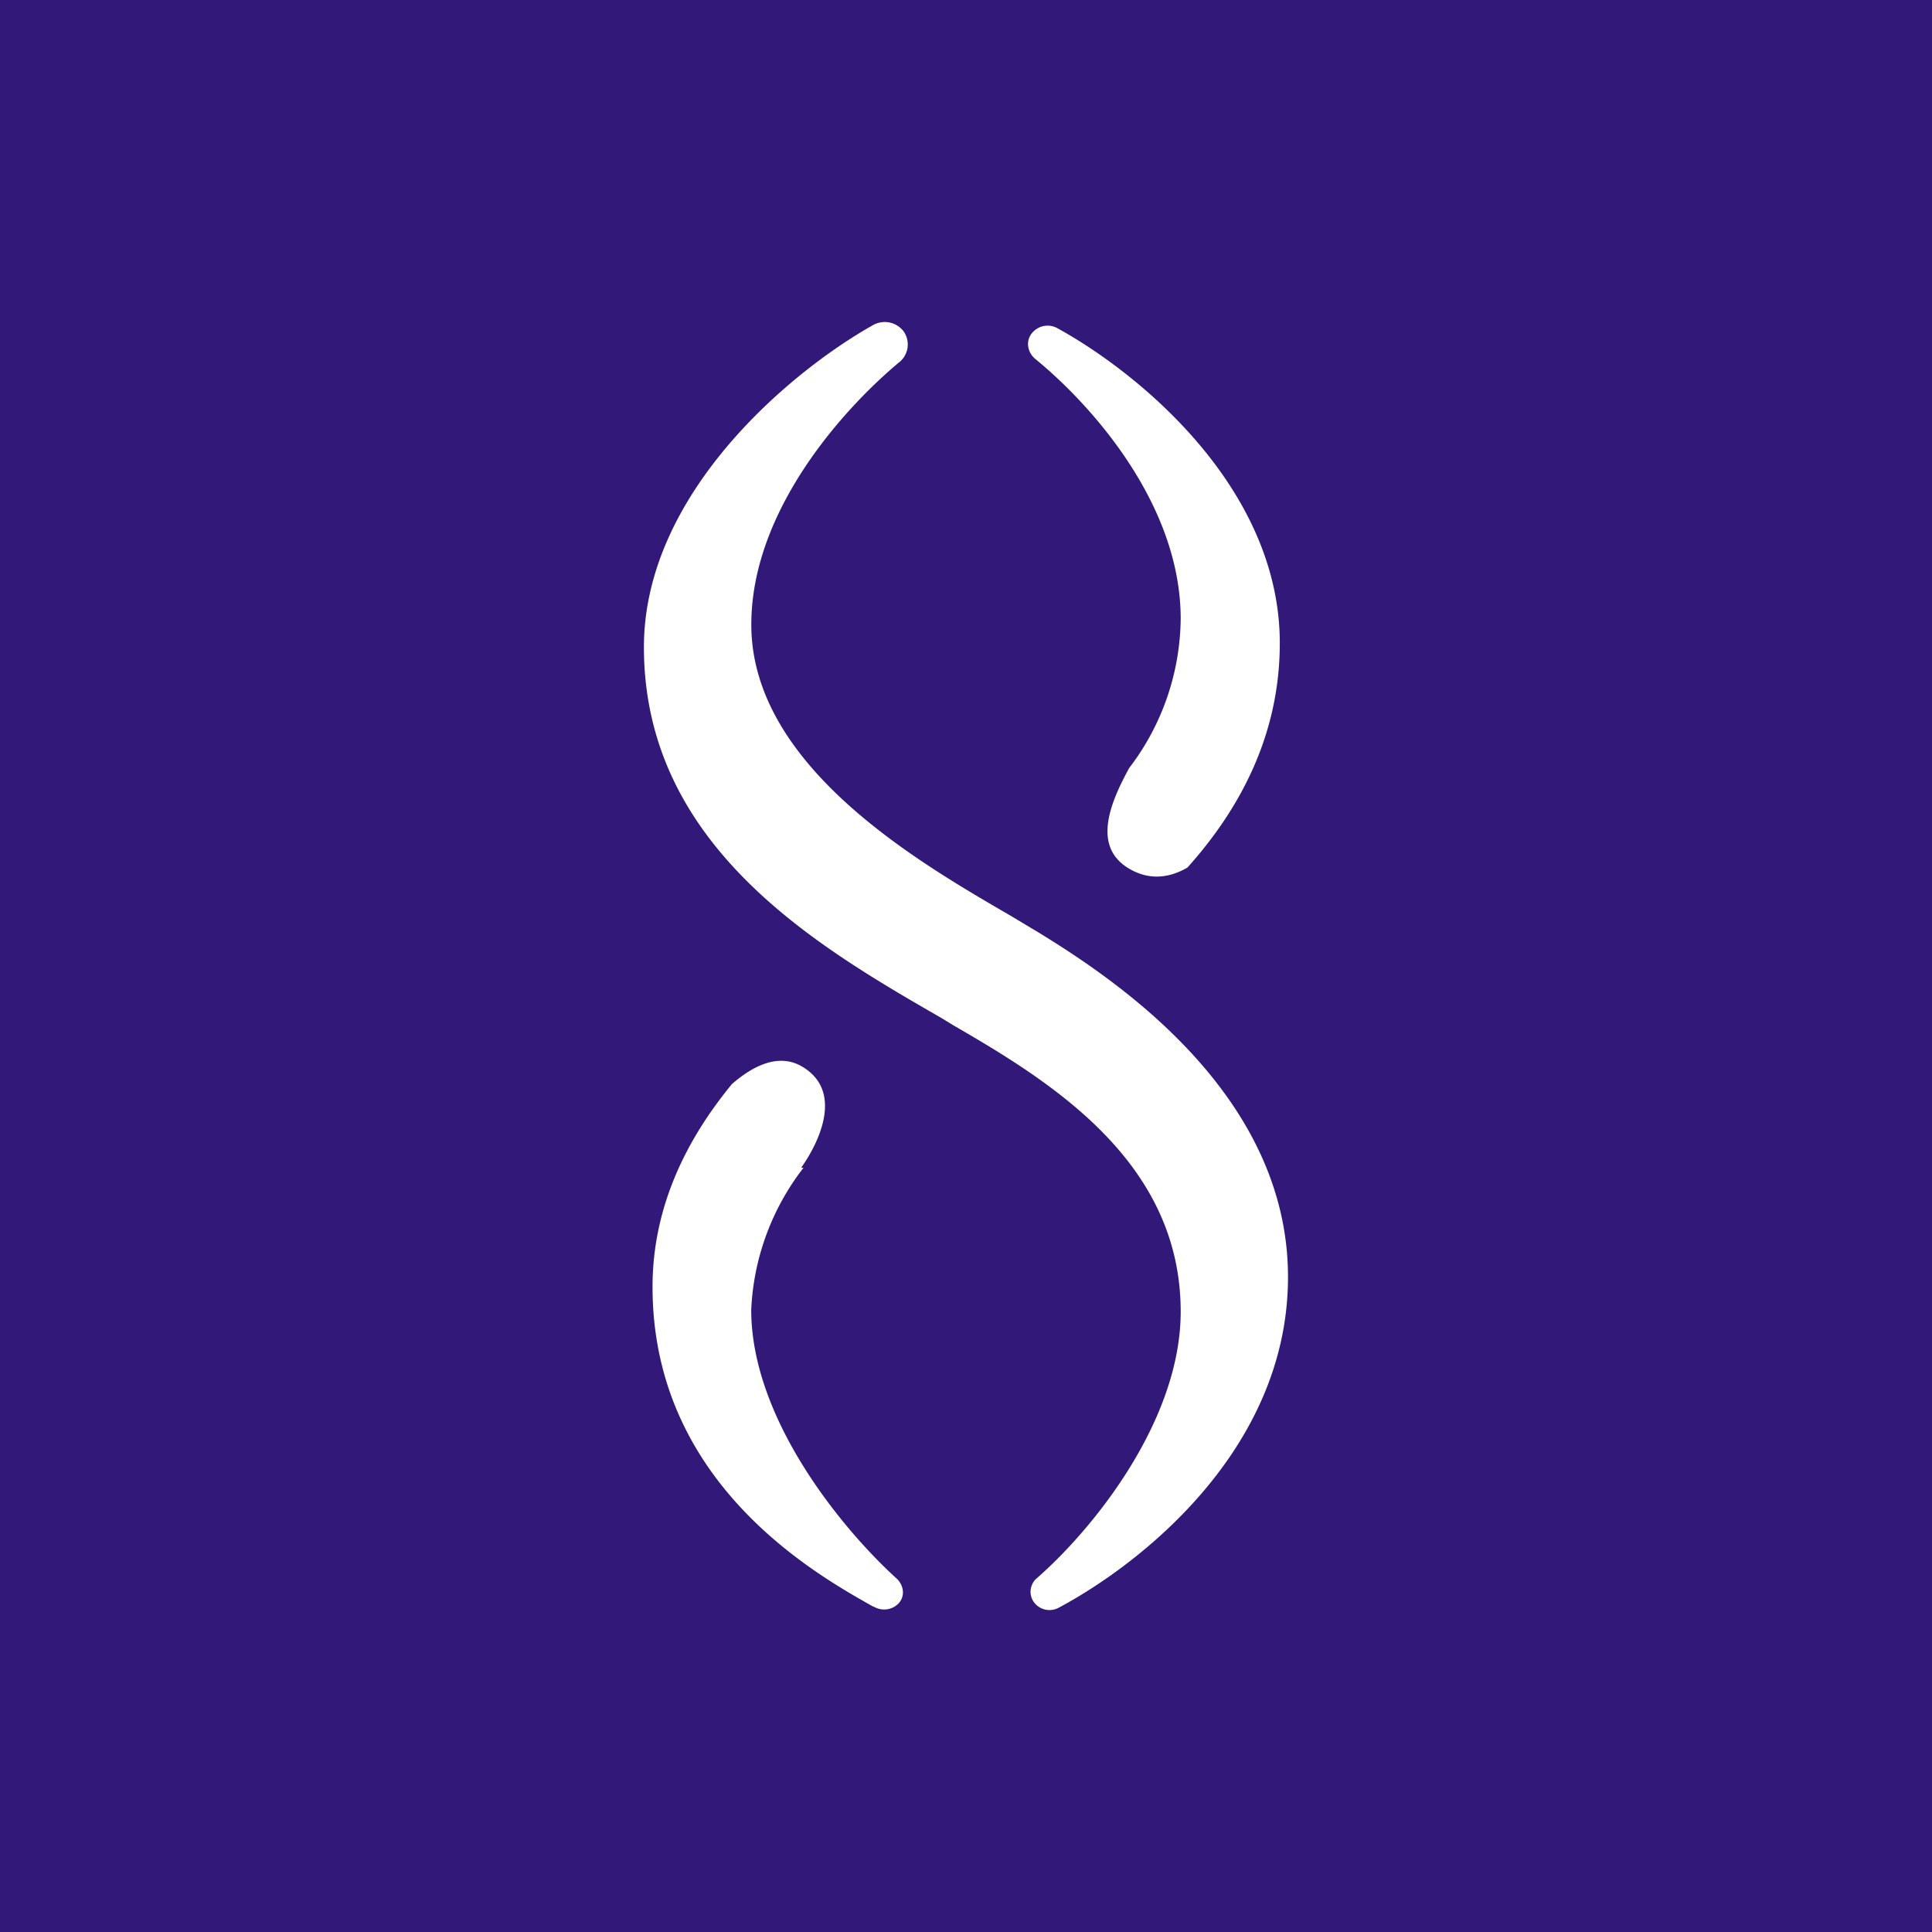 <svg xmlns="http://www.w3.org/2000/svg" width="24" height="24" fill="none" viewBox="0 0 24 24">
    <rect x="0" y="0" width="24" height="24" fill="#808080" stroke="none"/>
    <g clip-path="url(#AGIX__a)">
        <path fill="#311879" d="M24 0H0v24h24z"/>
        <path fill="#fff" d="M11.164 4.505c-.67.56-1.831 1.827-1.831 3.254 0 1.774 2.125 2.978 3.232 3.623l.355.213c.925.57 3.08 1.992 3.08 4.268 0 2.16-1.866 3.587-2.853 4.111a.24.24 0 0 1-.276-.04.22.22 0 0 1-.047-.256.2.2 0 0 1 .056-.073c.711-.622 1.787-1.964 1.787-3.311 0-1.854-1.591-2.845-2.822-3.556l-.147-.09c-1.534-.884-3.699-2.133-3.699-4.609 0-1.898 1.805-3.414 2.845-4a.295.295 0 0 1 .383.08.283.283 0 0 1-.063.386"/>
        <path fill="#fff" d="M14.667 7.687c0-1.449-1.147-2.69-1.805-3.227-.098-.08-.124-.222-.044-.32a.25.25 0 0 1 .31-.067c1.023.56 2.77 1.992 2.77 3.916 0 1.134-.489 2.054-1.147 2.788-.213.124-.458.164-.71.022-.485-.271-.25-.827-.014-1.258a3.1 3.1 0 0 0 .64-1.858zm-4.712 6.819h.027a3.1 3.1 0 0 0-.65 1.765c0 1.351 1.125 2.72 1.81 3.342.093.09.102.232.009.316a.25.25 0 0 1-.294.031l-.013-.004c-.711-.4-2.738-1.534-2.738-3.97 0-1 .427-1.84.987-2.52.266-.231.578-.382.862-.222.534.306.218.95 0 1.258z"/>
    </g>
    <defs>
        <clipPath id="AGIX__a">
            <path fill="#fff" d="M0 0h24v24H0z"/>
        </clipPath>
    </defs>
</svg>
